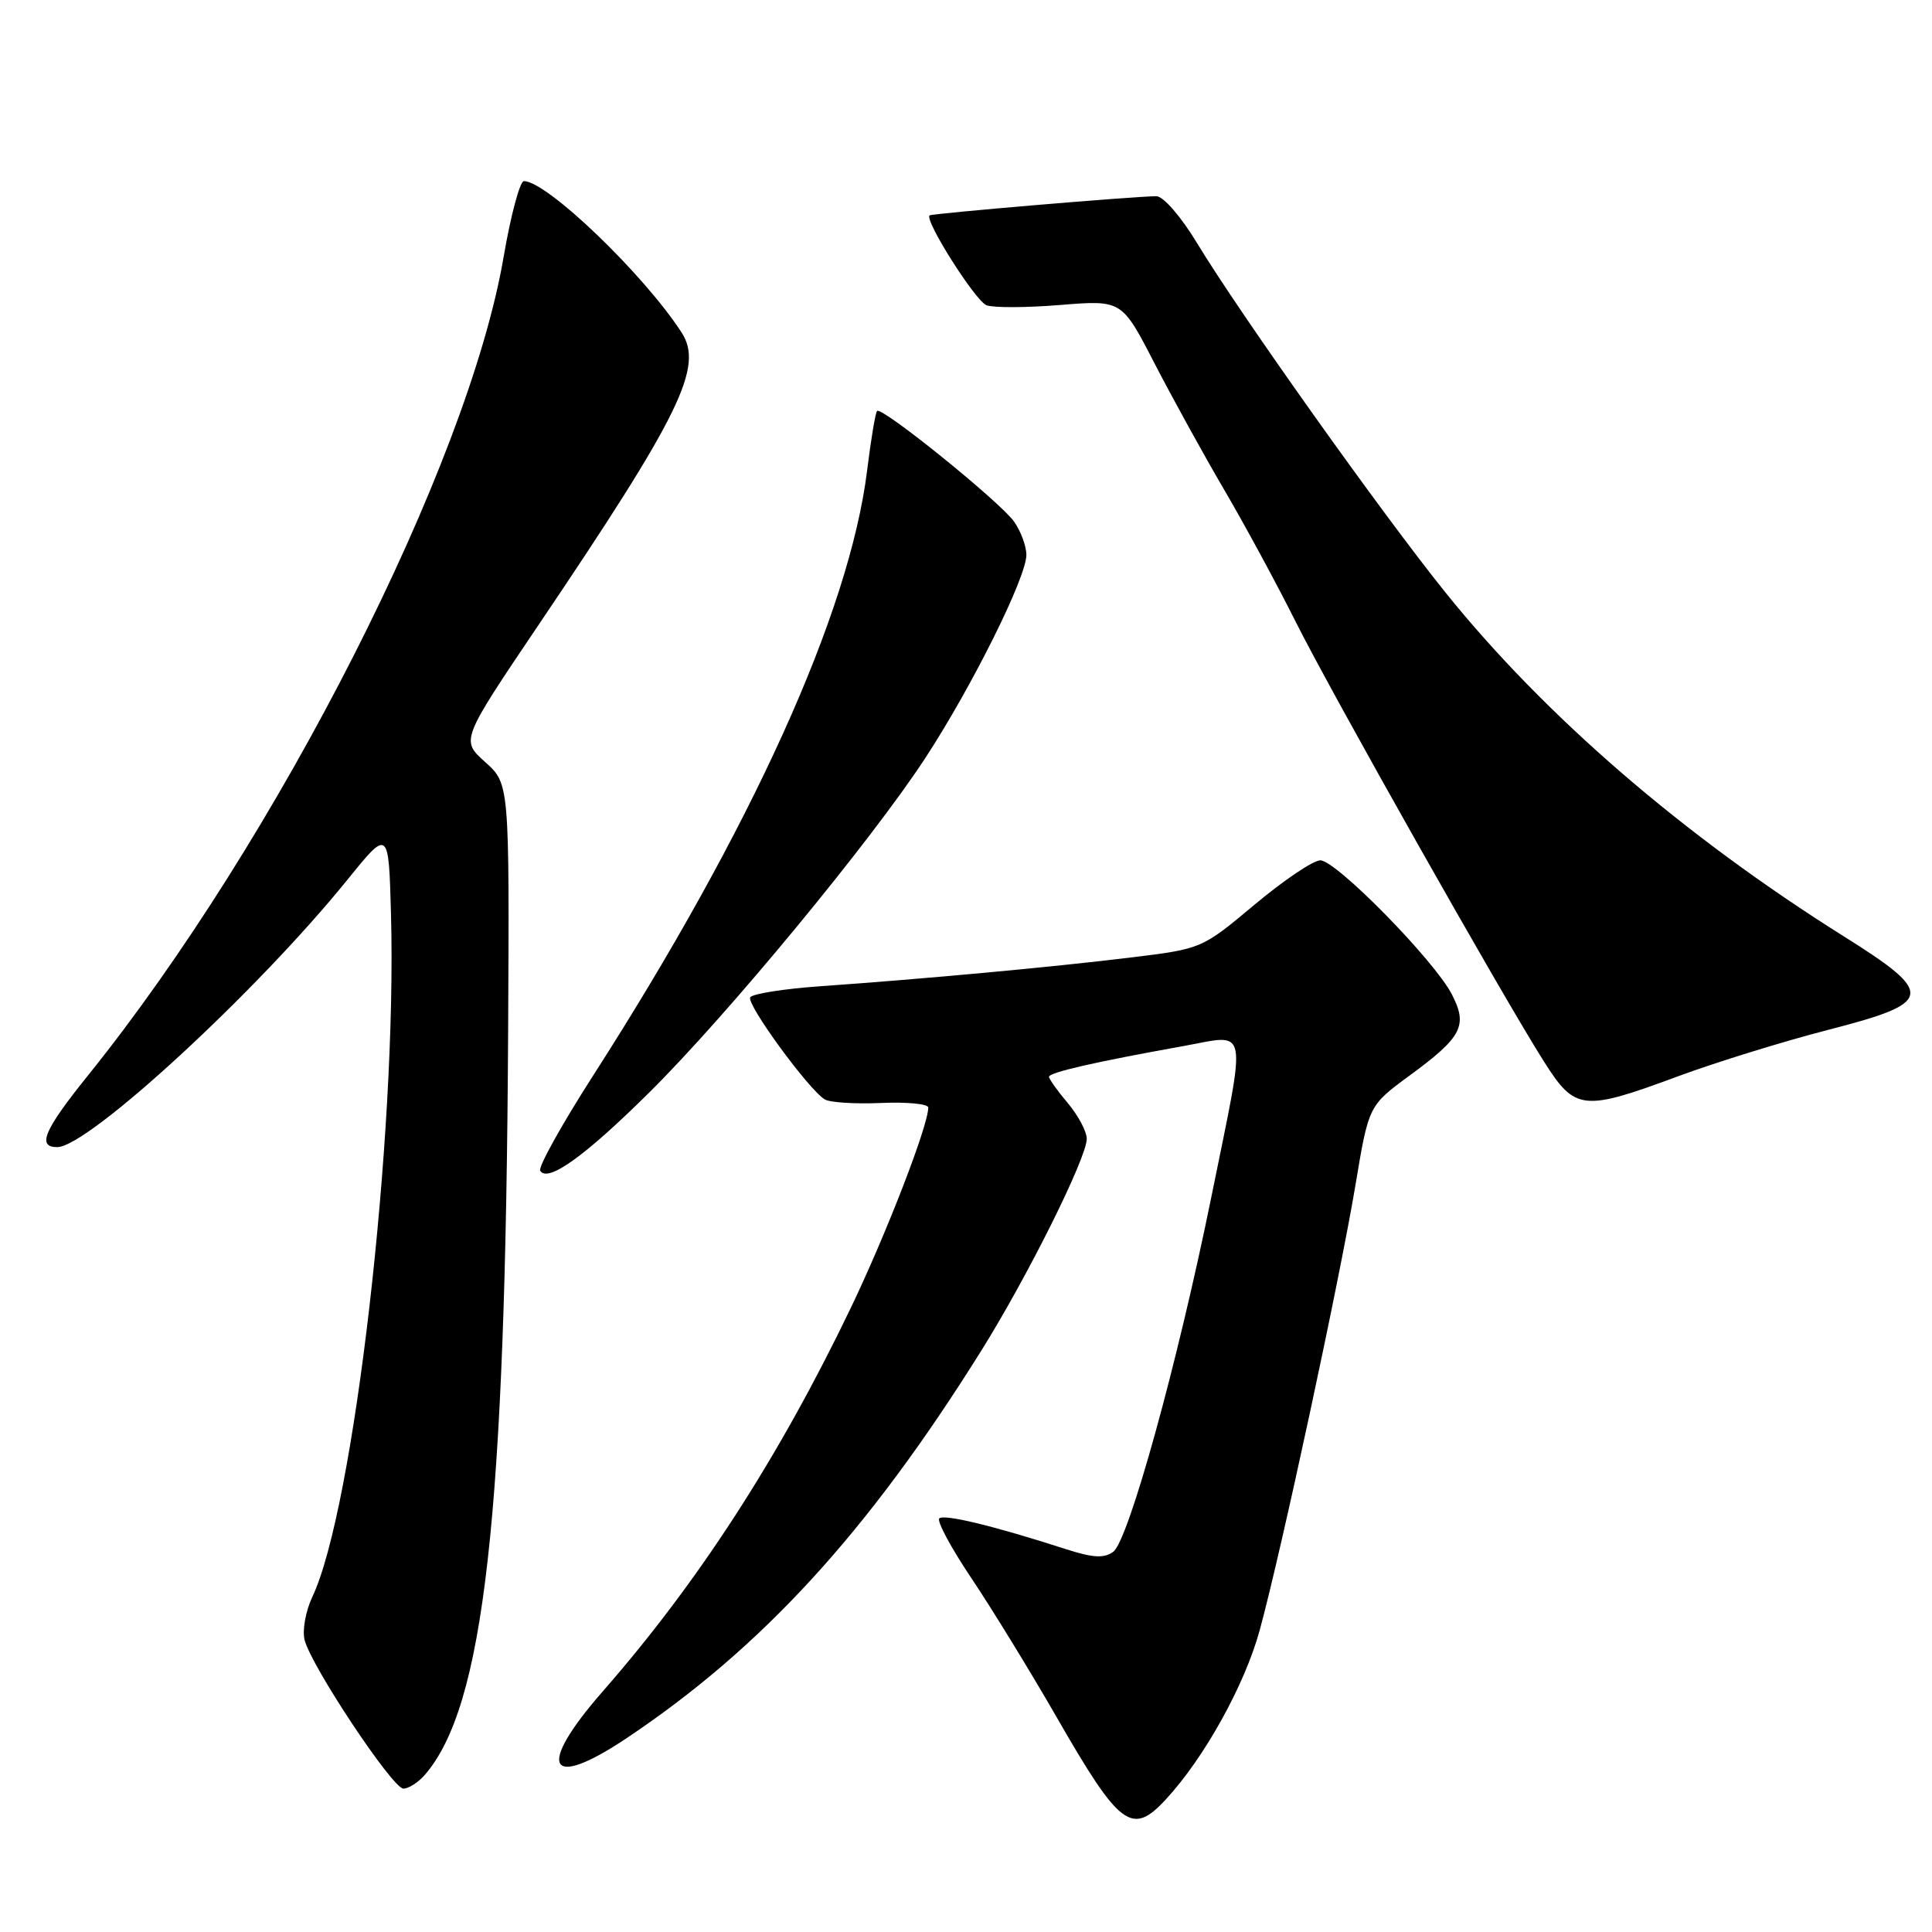 <?xml version="1.0" encoding="UTF-8" standalone="no"?>
<!DOCTYPE svg PUBLIC "-//W3C//DTD SVG 1.1//EN" "http://www.w3.org/Graphics/SVG/1.1/DTD/svg11.dtd" >
<svg xmlns="http://www.w3.org/2000/svg" xmlns:xlink="http://www.w3.org/1999/xlink" version="1.1" viewBox="0 0 256 256">
 <g >
 <path fill="currentColor"
d=" M 154.47 238.44 C 159.57 232.94 164.94 223.26 166.92 216.00 C 169.79 205.49 177.51 169.57 179.61 157.00 C 181.36 146.50 181.36 146.50 186.76 142.53 C 193.74 137.41 194.52 135.91 192.38 131.76 C 190.07 127.27 177.05 114.00 174.95 114.00 C 174.01 114.00 170.10 116.64 166.25 119.86 C 159.25 125.72 159.25 125.72 149.87 126.87 C 139.59 128.13 122.37 129.72 108.72 130.68 C 103.89 131.02 99.70 131.68 99.41 132.15 C 98.86 133.03 107.11 144.33 109.27 145.67 C 109.95 146.09 113.31 146.30 116.75 146.15 C 120.19 146.00 123.00 146.27 123.00 146.76 C 123.00 149.15 117.40 163.61 112.66 173.46 C 103.14 193.25 92.50 209.69 79.83 224.16 C 71.01 234.25 72.58 237.30 83.01 230.33 C 100.97 218.32 114.96 203.06 129.97 179.06 C 136.13 169.22 144.00 153.42 144.00 150.90 C 144.00 149.94 142.88 147.82 141.50 146.18 C 140.12 144.55 139.00 142.97 139.00 142.68 C 139.00 142.11 145.00 140.73 156.75 138.62 C 165.57 137.03 165.24 135.30 160.53 158.50 C 156.05 180.59 149.54 204.13 147.51 205.62 C 146.28 206.51 144.84 206.43 141.21 205.26 C 131.67 202.18 125.08 200.59 124.46 201.20 C 124.11 201.55 126.04 205.14 128.75 209.17 C 131.45 213.20 136.51 221.45 139.99 227.50 C 148.38 242.10 149.97 243.30 154.47 238.44 Z  M 56.23 235.25 C 64.15 226.24 66.99 200.99 67.33 136.68 C 67.50 103.85 67.50 103.85 64.28 100.97 C 61.06 98.08 61.06 98.08 71.37 82.79 C 90.20 54.89 93.27 48.61 90.31 44.05 C 85.28 36.30 72.46 24.00 69.42 24.00 C 68.89 24.00 67.68 28.52 66.73 34.05 C 62.04 61.55 36.78 111.29 11.66 142.50 C 5.84 149.73 4.86 152.00 7.58 152.00 C 11.68 152.00 34.03 131.41 46.00 116.61 C 51.50 109.81 51.50 109.81 51.81 121.15 C 52.60 150.54 46.90 199.98 41.38 211.61 C 40.50 213.47 40.04 216.03 40.36 217.30 C 41.23 220.76 52.02 237.00 53.45 237.00 C 54.13 237.00 55.38 236.21 56.23 235.25 Z  M 86.00 144.79 C 96.35 134.55 115.44 111.42 122.63 100.41 C 128.82 90.93 136.00 76.50 136.00 73.53 C 136.00 72.38 135.27 70.40 134.38 69.13 C 132.57 66.54 116.84 53.83 116.22 54.45 C 116.00 54.66 115.40 58.24 114.89 62.40 C 112.55 81.20 99.57 109.84 78.56 142.57 C 74.43 149.01 71.29 154.66 71.58 155.13 C 72.58 156.74 77.48 153.23 86.00 144.79 Z  M 222.36 142.61 C 227.39 140.75 236.34 137.98 242.25 136.46 C 256.29 132.85 256.48 131.71 244.31 124.07 C 223.05 110.72 204.70 94.88 191.51 78.48 C 183.01 67.91 164.26 41.54 158.64 32.25 C 156.49 28.70 154.15 26.00 153.23 26.00 C 150.42 26.00 123.52 28.28 123.18 28.54 C 122.44 29.14 129.24 39.88 130.72 40.45 C 131.62 40.79 136.02 40.78 140.50 40.41 C 148.65 39.75 148.65 39.75 152.97 48.13 C 155.35 52.73 159.49 60.25 162.18 64.84 C 164.87 69.43 169.14 77.30 171.66 82.34 C 176.56 92.11 199.08 132.00 204.64 140.75 C 208.72 147.17 209.76 147.28 222.36 142.61 Z "/>
</g>
</svg>